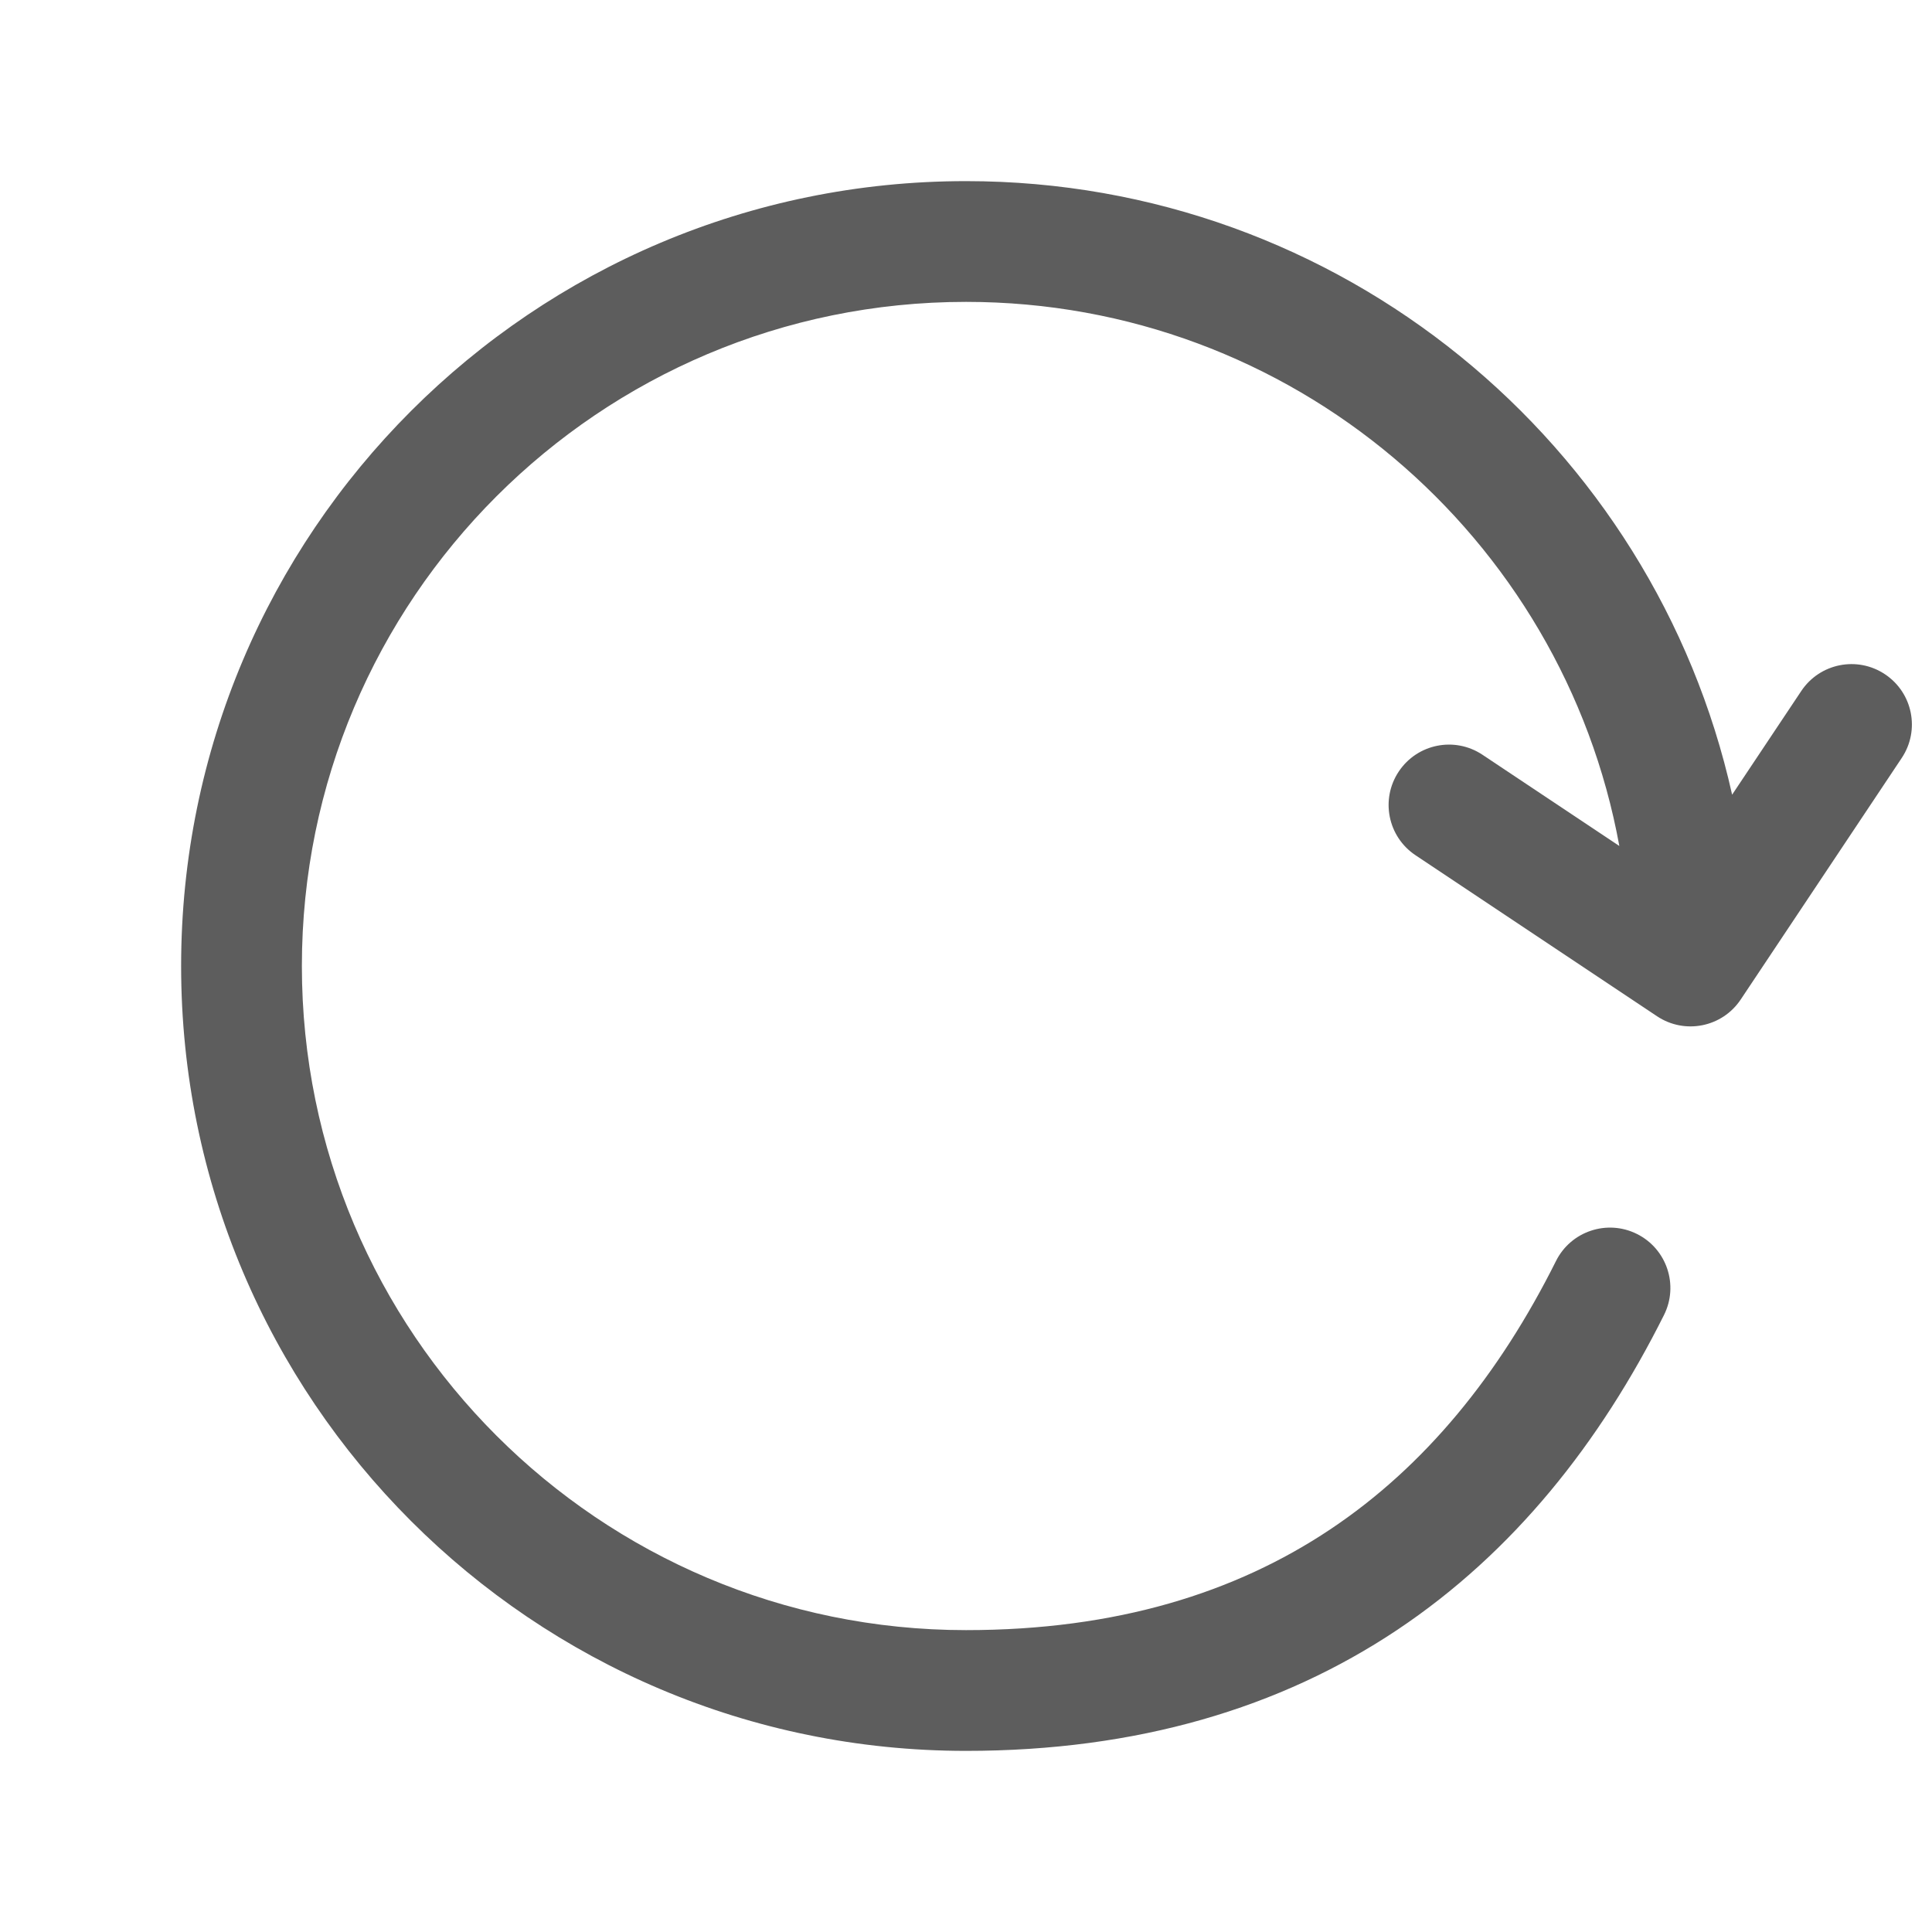 <svg width="24" height="24" viewBox="0 0 24 24" fill="none" xmlns="http://www.w3.org/2000/svg">
<path fill-rule="evenodd" clip-rule="evenodd" d="M12 3.75C7.444 3.75 3.75 7.444 3.75 12C3.75 16.556 7.444 20.25 12 20.25C13.869 20.25 15.345 19.785 16.521 19.001C17.702 18.214 18.624 17.076 19.329 15.665C19.514 15.294 19.965 15.144 20.335 15.329C20.706 15.514 20.856 15.965 20.671 16.335C19.876 17.924 18.798 19.286 17.354 20.249C15.905 21.215 14.131 21.75 12 21.75C6.615 21.75 2.25 17.385 2.25 12C2.25 6.615 6.615 2.25 12 2.25C16.654 2.25 20.546 5.511 21.517 9.872L22.376 8.584C22.606 8.239 23.071 8.146 23.416 8.376C23.761 8.606 23.854 9.071 23.624 9.416L21.624 12.416C21.394 12.761 20.929 12.854 20.584 12.624L17.584 10.624C17.239 10.394 17.146 9.929 17.376 9.584C17.606 9.239 18.071 9.146 18.416 9.376L20.116 10.509C19.414 6.664 16.047 3.75 12 3.75Z" fill="#5D5D5D"/>
</svg>
